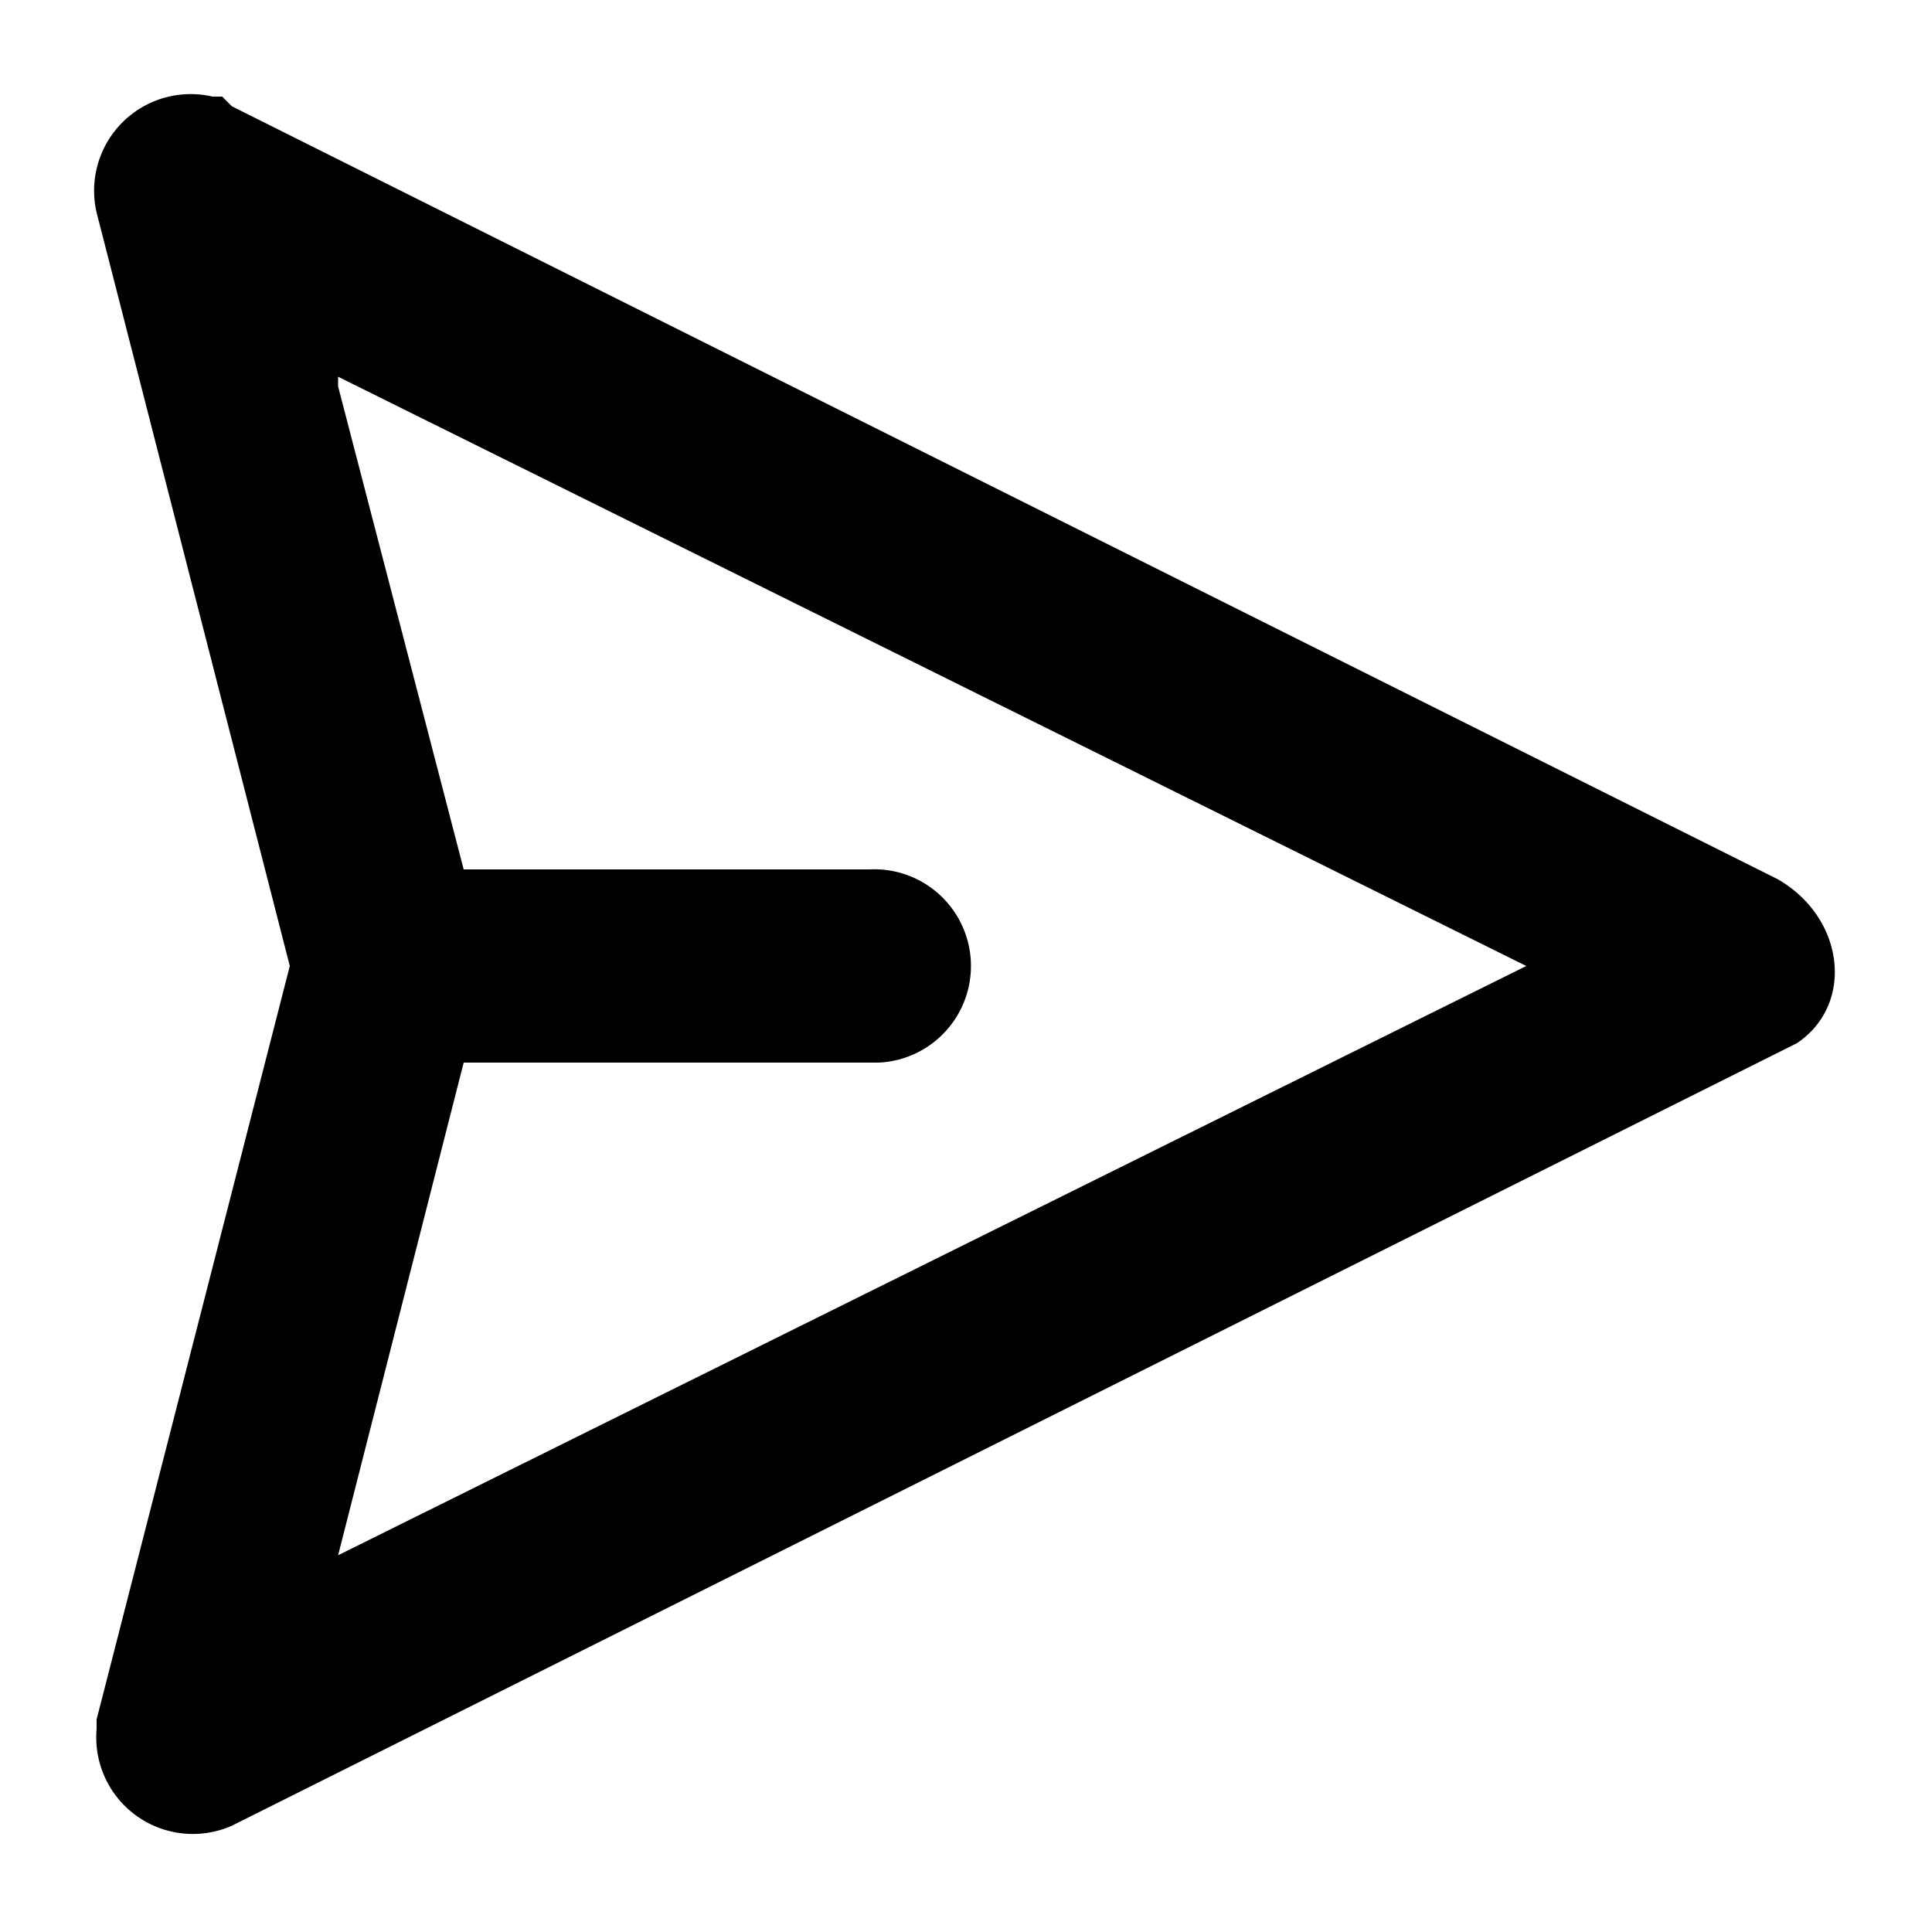 <svg xmlns="http://www.w3.org/2000/svg" viewBox="0 0 20 20">
  <path d="M1 2.2A1 1 0 0 1 2.2 1h.1l.1.1 16 8c.7.4.8 1.3.2 1.7l-.2.1-16 8a1 1 0 0 1-1.4-1v-.1L3 10 1 2.2ZM3.5 4l1.3 5H9a1 1 0 0 1 .1 2H4.8l-1.3 5.1L15.8 10 3.5 3.9Z"/>
</svg>
